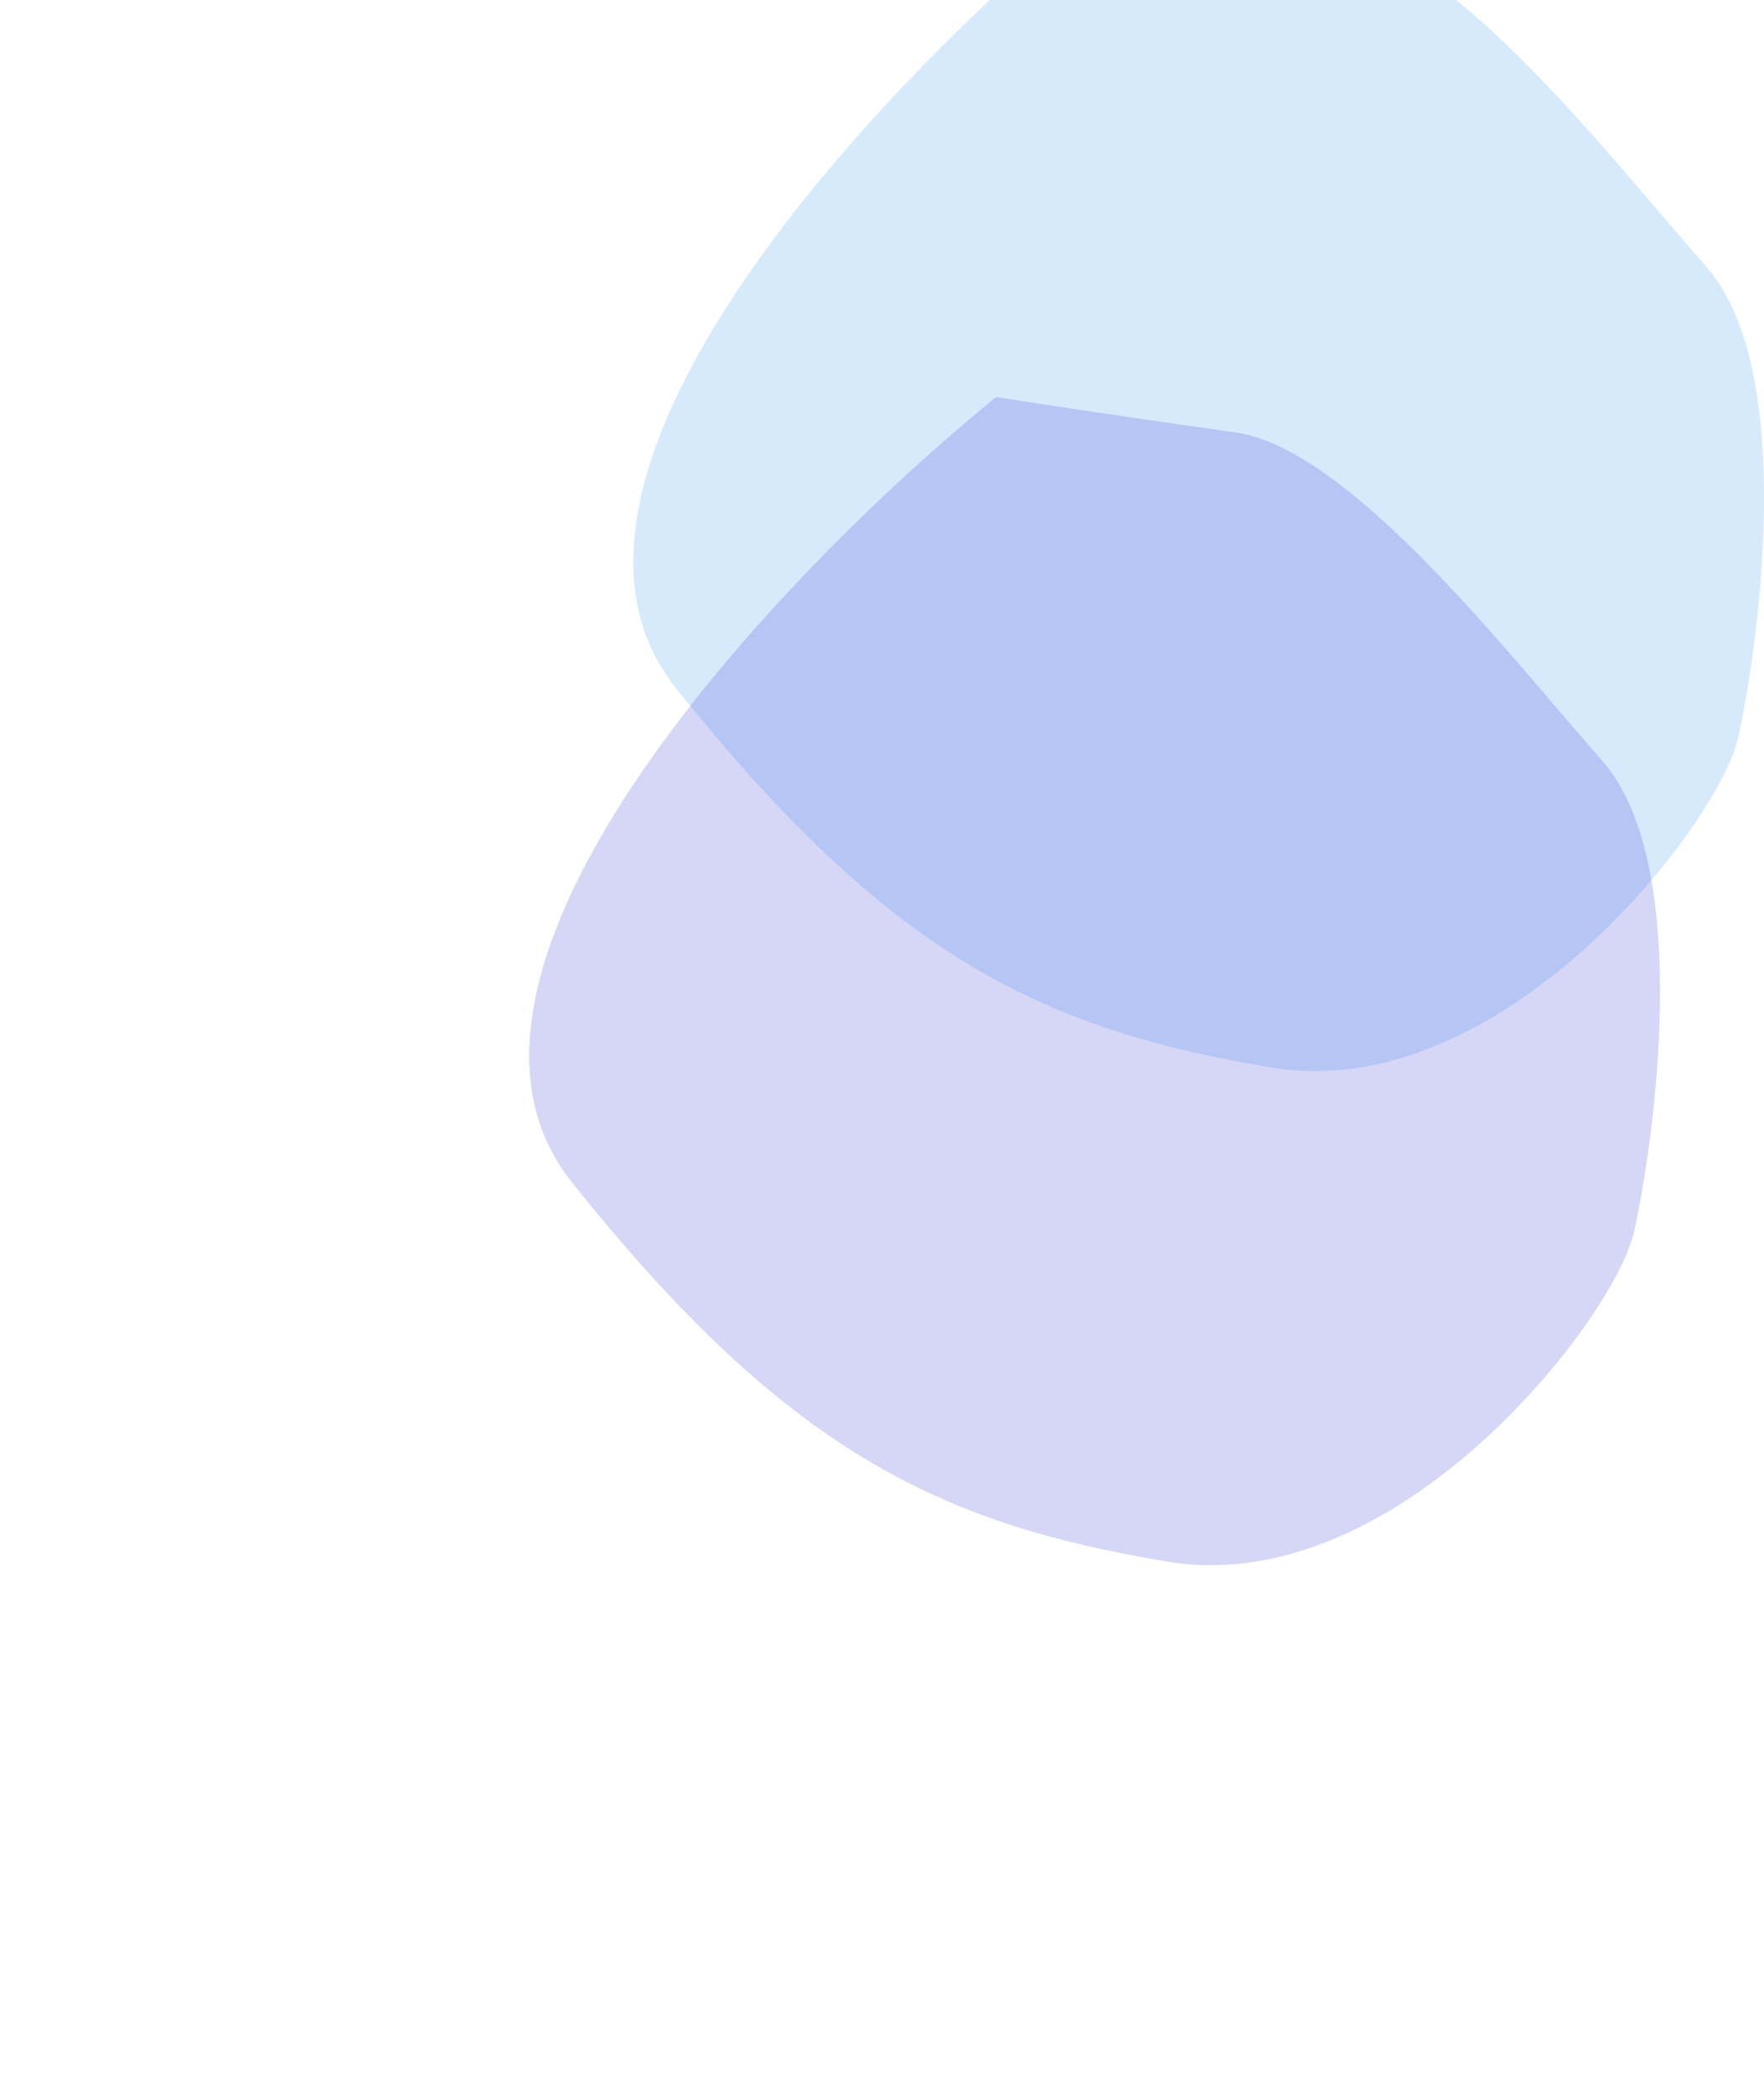 <svg width="1000" height="1187" viewBox="0 0 1000 1187" fill="none" xmlns="http://www.w3.org/2000/svg">
<g opacity="0.2" filter="url(#filter0_f_17_117)">
<path d="M383.205 390C286.405 268.8 503.205 42.833 623.705 -55C647.205 -51.333 707.205 -42.2 759.205 -35C824.205 -26 914.705 91.5 967.205 151C1019.71 210.5 996.205 370 985.205 418.5C974.205 467 851.705 626.5 721.205 605C590.705 583.5 504.205 541.5 383.205 390Z" fill="#3797EF"/>
</g>
<g opacity="0.2" filter="url(#filter1_f_17_117)">
<path d="M324.205 670C227.405 548.8 444.205 322.833 564.705 225C588.205 228.667 648.205 237.8 700.205 245C765.205 254 855.705 371.5 908.205 431C960.705 490.5 937.205 650 926.205 698.5C915.205 747 792.705 906.5 662.205 885C531.705 863.5 445.205 821.5 324.205 670Z" fill="#3036D3"/>
</g>
<defs>
<filter id="filter0_f_17_117" x="59" y="-355" width="1241.06" height="1261.98" filterUnits="userSpaceOnUse" color-interpolation-filters="sRGB">
<feFlood flood-opacity="0" result="BackgroundImageFix"/>
<feBlend mode="normal" in="SourceGraphic" in2="BackgroundImageFix" result="shape"/>
<feGaussianBlur stdDeviation="150" result="effect1_foregroundBlur_17_117"/>
</filter>
<filter id="filter1_f_17_117" x="0" y="-75" width="1241.06" height="1261.98" filterUnits="userSpaceOnUse" color-interpolation-filters="sRGB">
<feFlood flood-opacity="0" result="BackgroundImageFix"/>
<feBlend mode="normal" in="SourceGraphic" in2="BackgroundImageFix" result="shape"/>
<feGaussianBlur stdDeviation="150" result="effect1_foregroundBlur_17_117"/>
</filter>
</defs>
</svg>
